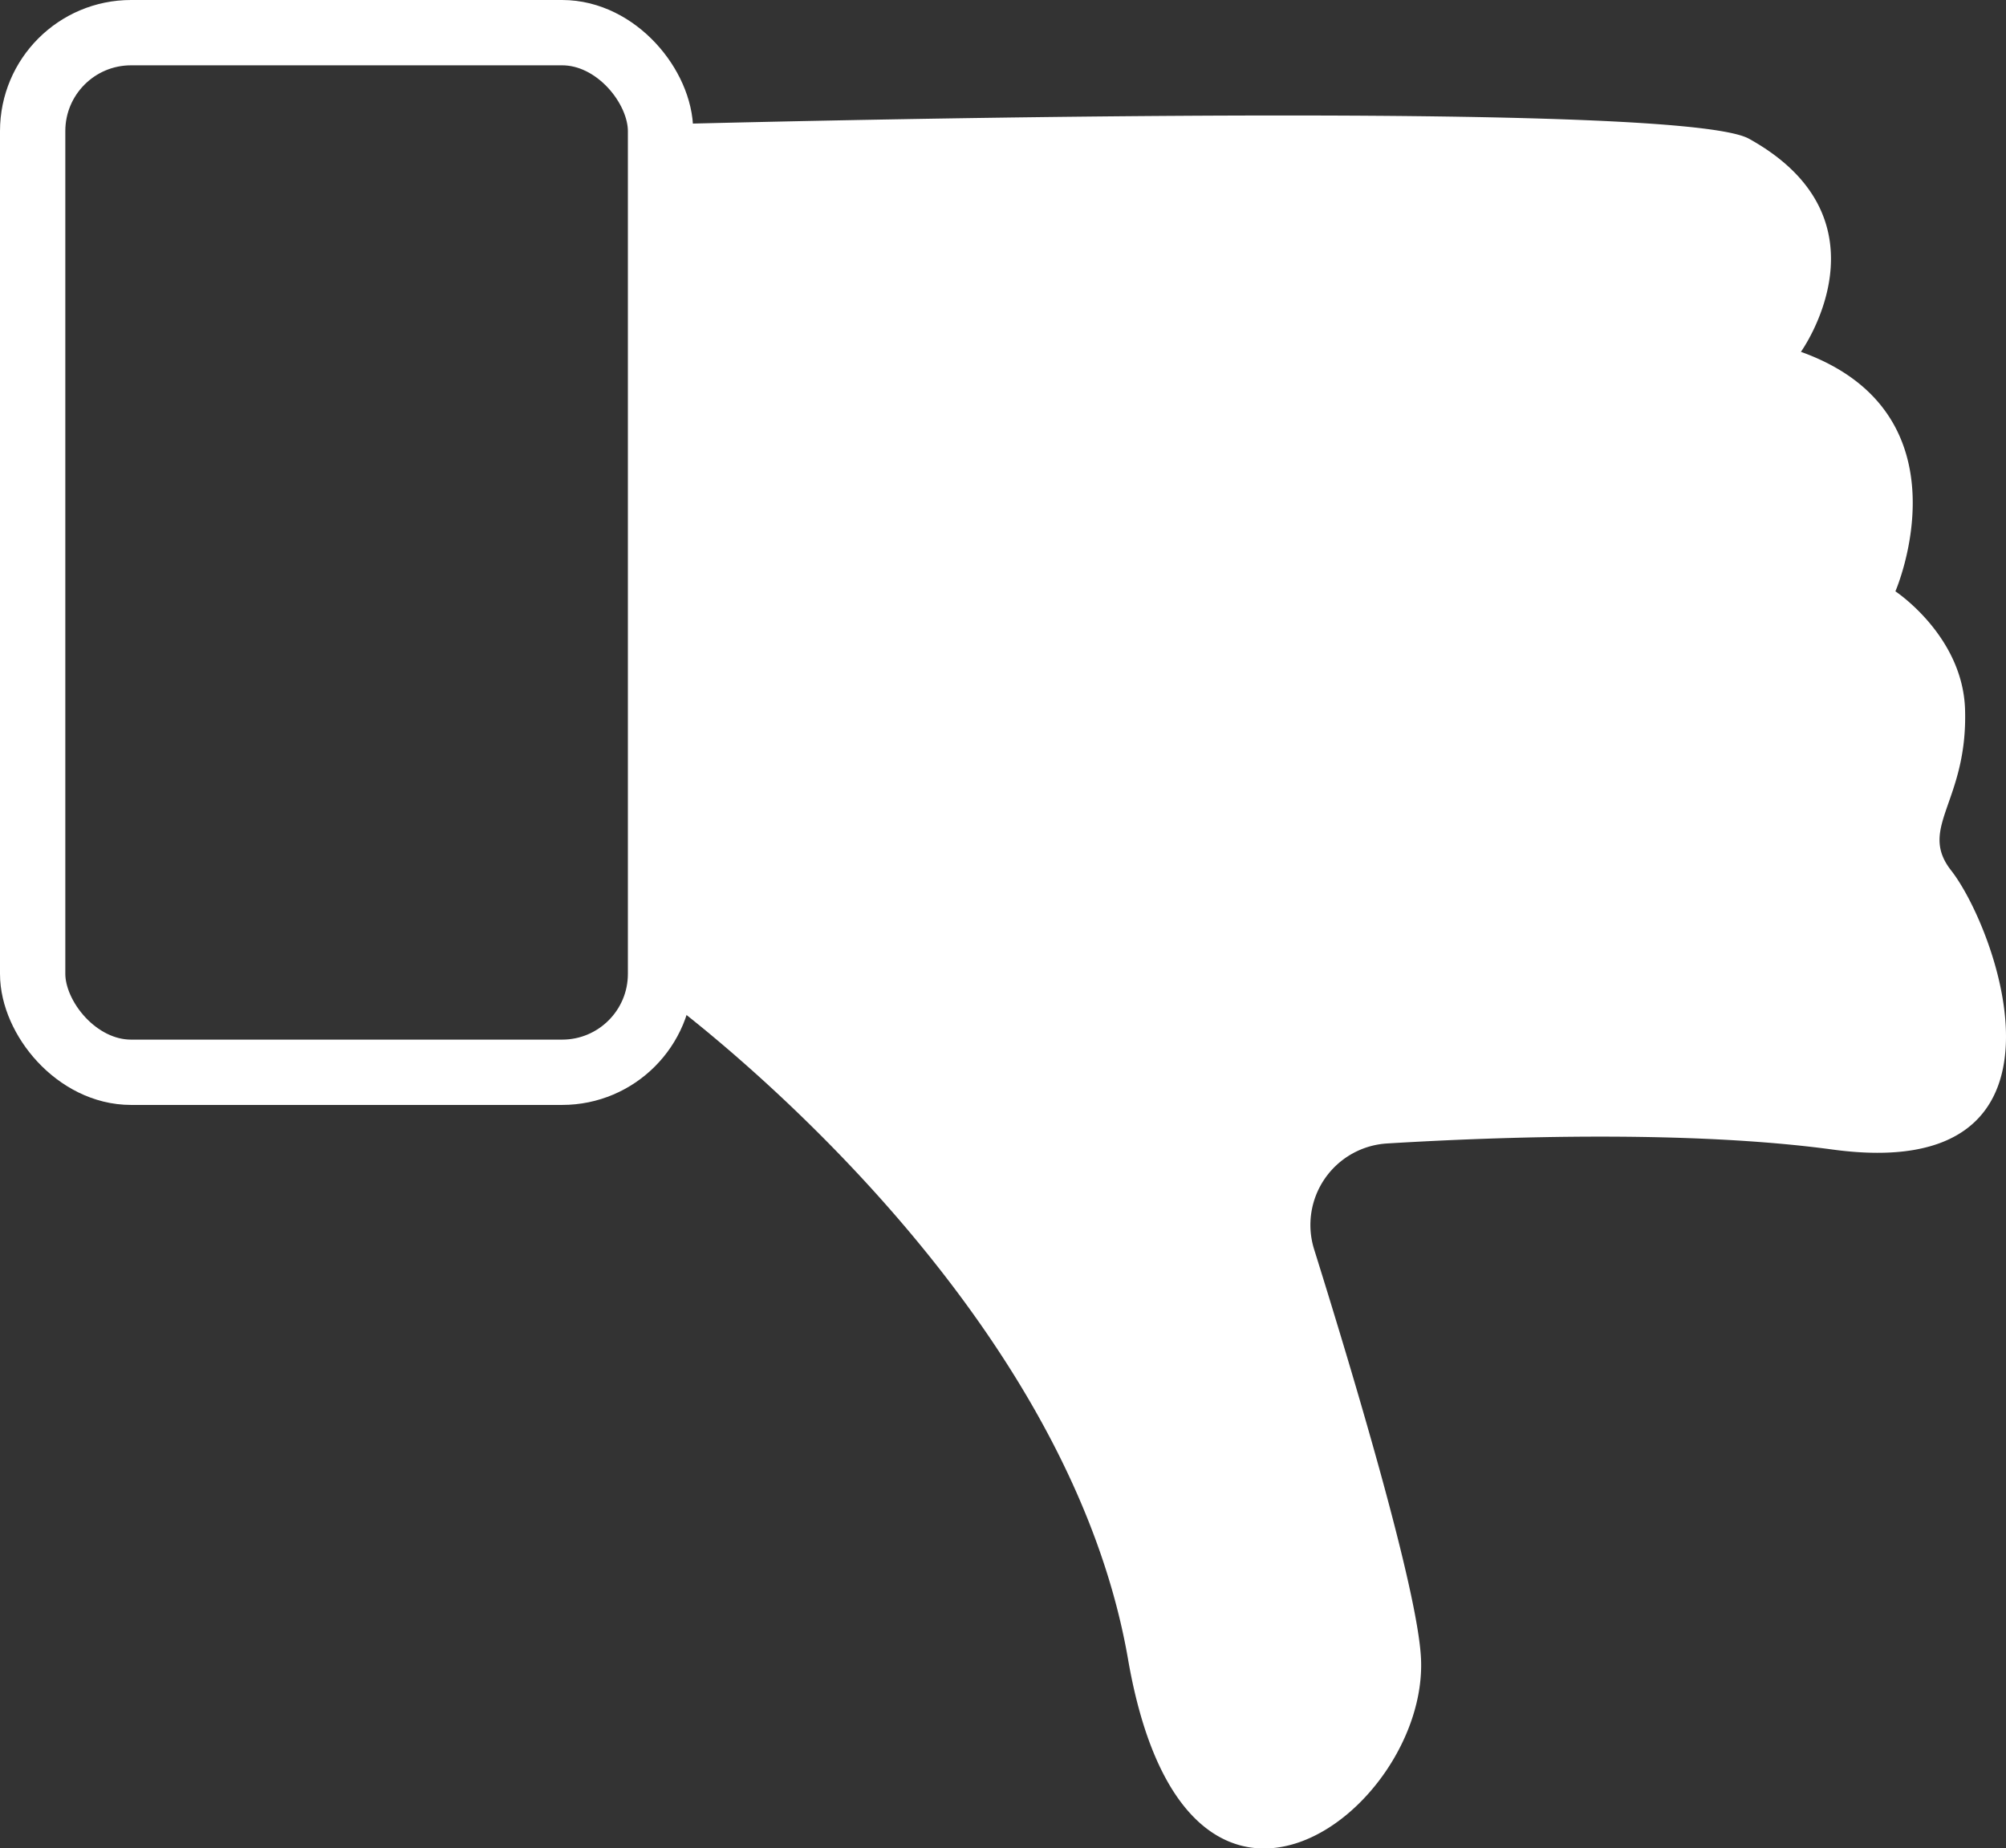 <svg xmlns="http://www.w3.org/2000/svg" viewBox="0 0 92.14 84.88"><rect x="0" y="0" width="92.14" height="84.88" fill="#333333" stroke="none"/><defs><style>.cls-1{fill:none;stroke:#fff;stroke-miterlimit:10;stroke-width:3px;}.cls-2{fill:#fff;}</style></defs><title>thumb-down</title><g id="Layer_2" data-name="Layer 2"><g id="Layer_1-2" data-name="Layer 1"><rect class="cls-1" x="1.5" y="1.5" width="28.84" height="47.75" rx="4.52"/><path class="cls-2" d="M30.51,5.71s46.34-1.26,49.82.66c6.74,3.73,2.39,9.79,2.39,9.79,7.89,2.83,4.34,11,4.34,11s3.11,2.05,3.2,5.45c.12,4.23-2.18,5.4-.64,7.37,2.1,2.68,6.41,14.42-5.44,12.82-6.56-.89-15.19-.6-20.47-.28a3.75,3.75,0,0,0-3.35,4.86c1.83,5.85,4.77,15.67,4.91,18.81.32,7-10.79,15.48-13.46,0-3-17.25-21.62-30.6-21.62-30.6l.21-4.49Z"/></g></g></svg>